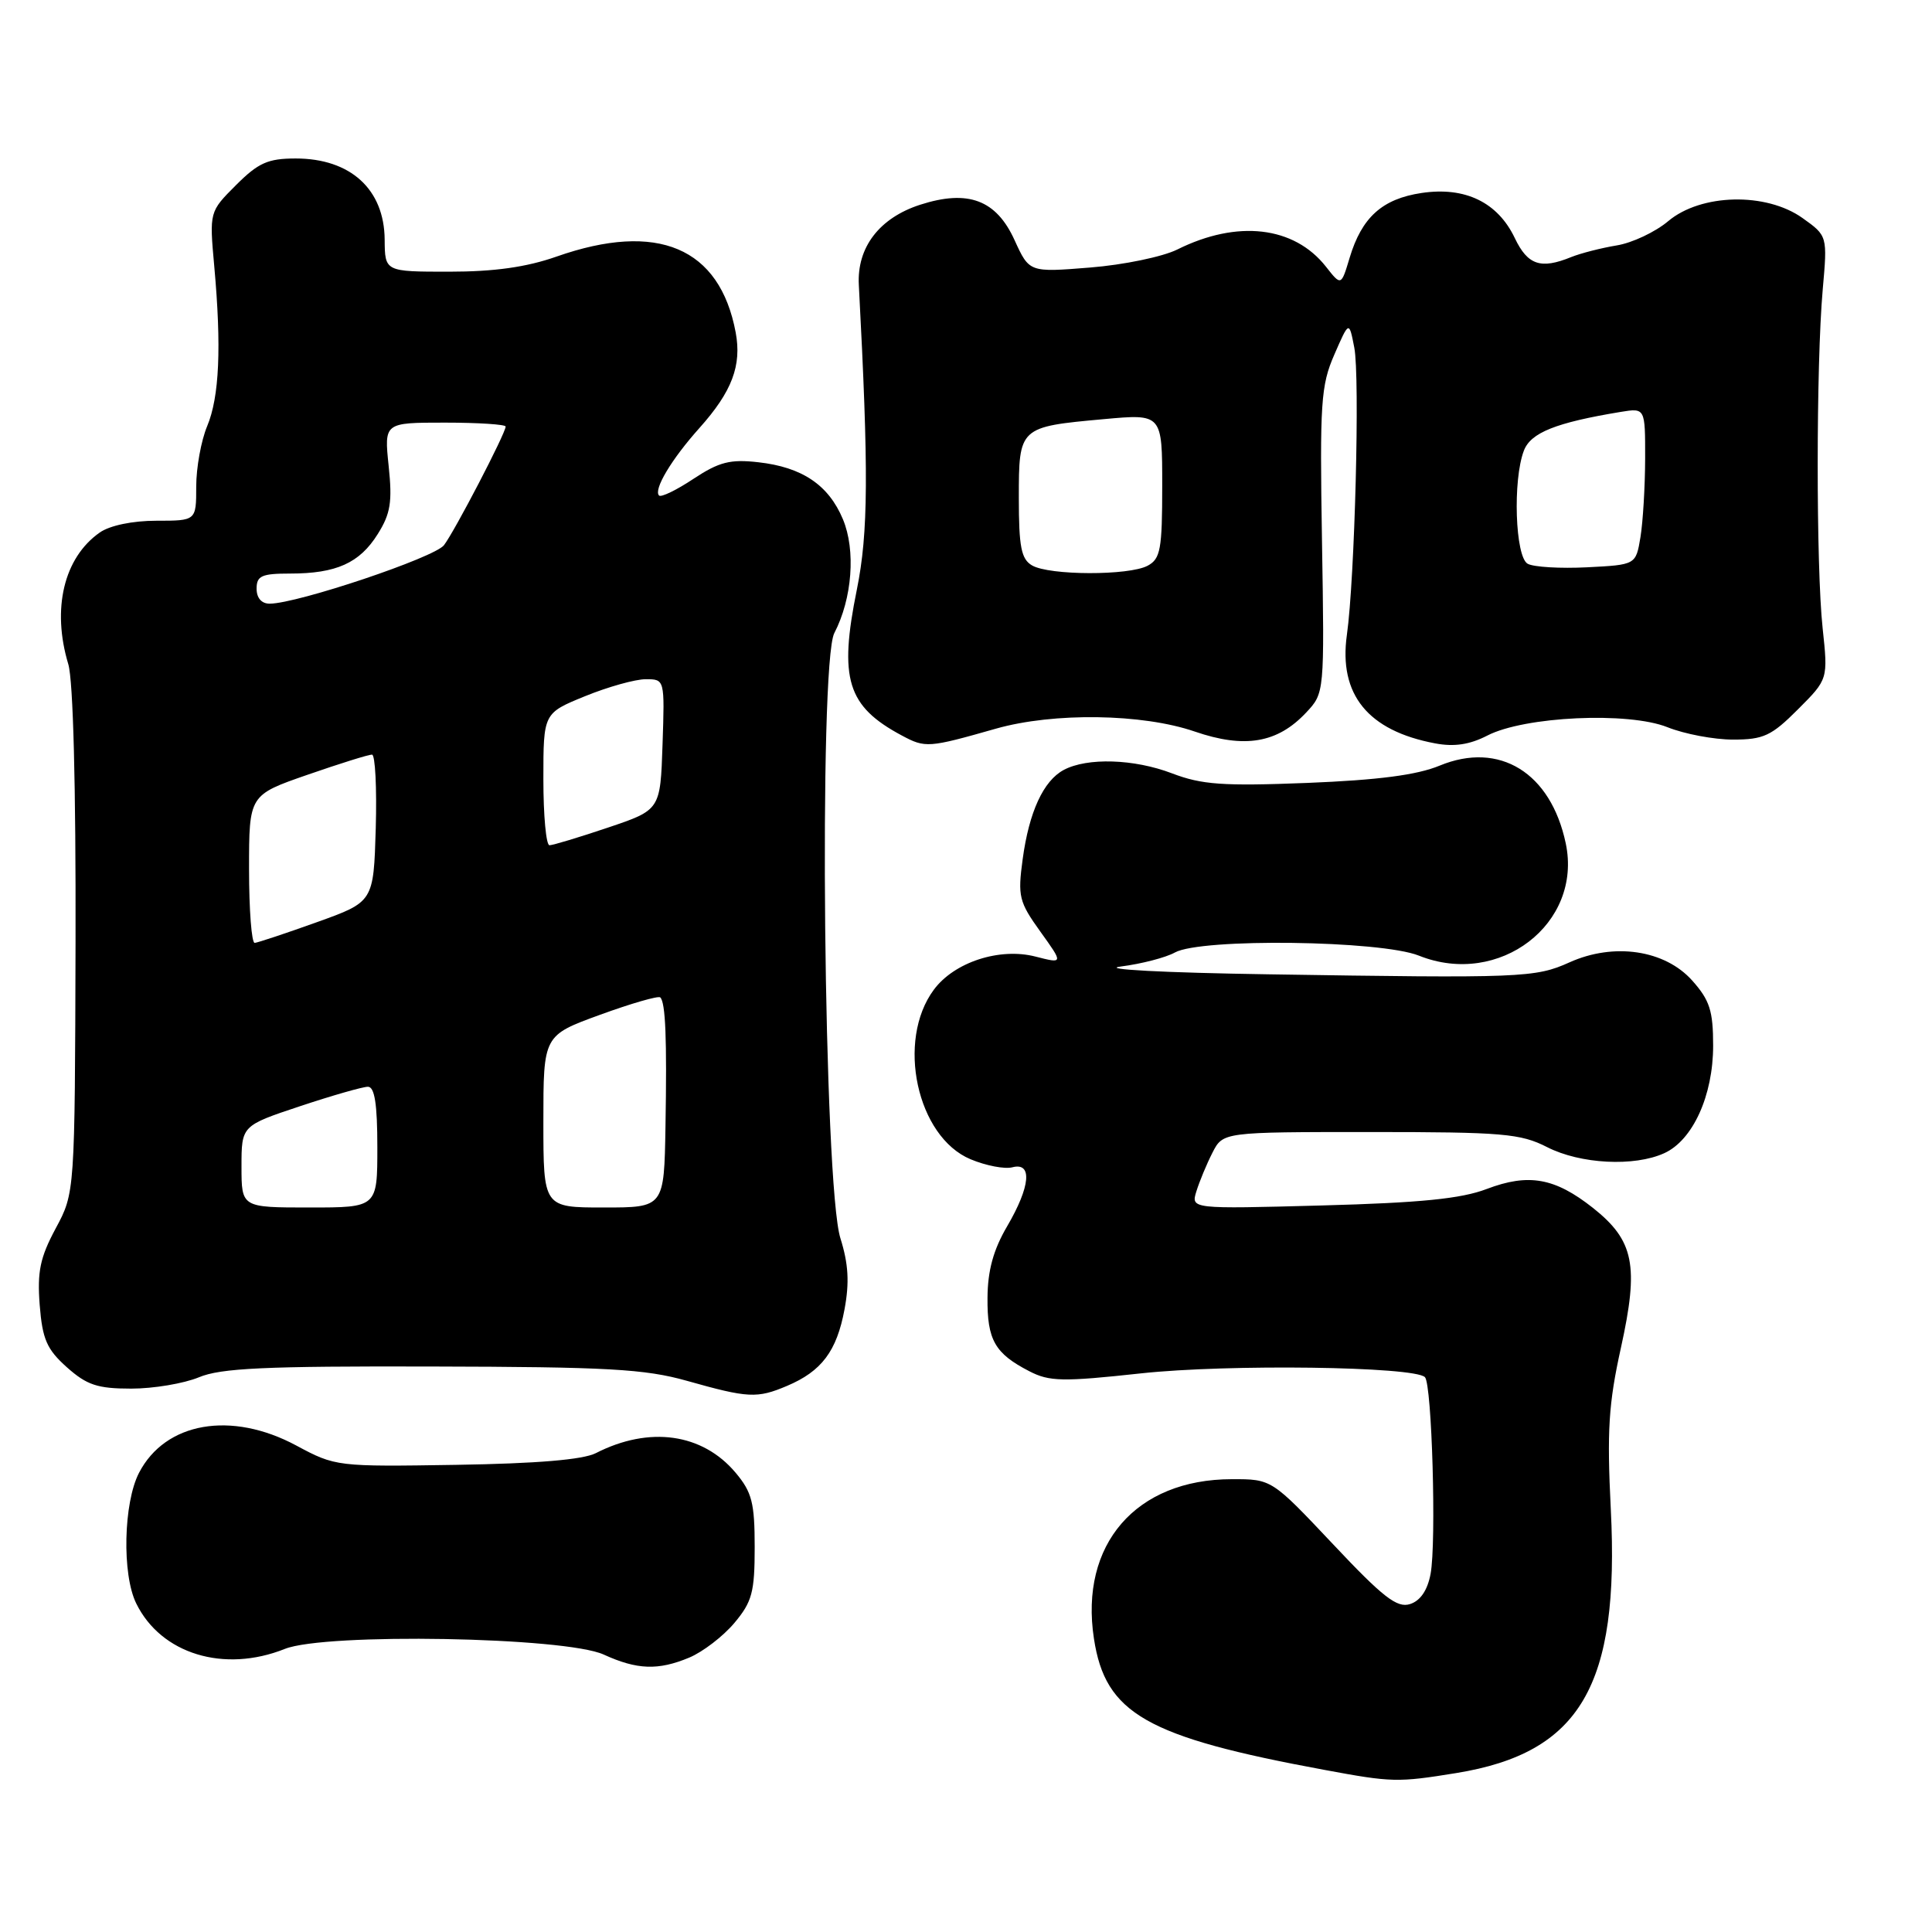 <?xml version="1.0" encoding="UTF-8" standalone="no"?>
<!DOCTYPE svg PUBLIC "-//W3C//DTD SVG 1.1//EN" "http://www.w3.org/Graphics/SVG/1.1/DTD/svg11.dtd" >
<svg xmlns="http://www.w3.org/2000/svg" xmlns:xlink="http://www.w3.org/1999/xlink" version="1.1" viewBox="0 0 256 256">
 <g >
 <path fill="currentColor"
d=" M 192.96 234.94 C 209.40 232.27 214.62 223.37 213.44 200.00 C 212.92 189.61 213.14 186.00 214.78 178.59 C 217.19 167.67 216.53 164.38 211.07 160.05 C 206.02 156.06 202.54 155.44 196.99 157.55 C 193.61 158.84 188.20 159.38 175.15 159.73 C 157.80 160.20 157.80 160.20 158.53 157.85 C 158.93 156.56 159.88 154.26 160.65 152.75 C 162.05 150.00 162.05 150.00 181.57 150.00 C 199.11 150.00 201.48 150.20 205.00 152.00 C 209.41 154.25 216.55 154.62 220.53 152.80 C 224.31 151.08 227.00 145.16 227.00 138.56 C 227.00 133.93 226.55 132.53 224.22 129.92 C 220.59 125.86 213.84 124.87 207.96 127.52 C 203.44 129.56 201.60 129.63 168.00 129.10 C 154.20 128.89 145.68 128.44 148.50 128.07 C 151.25 127.72 154.48 126.88 155.68 126.21 C 159.14 124.29 182.96 124.60 188.02 126.63 C 198.65 130.88 209.72 122.40 207.47 111.75 C 205.49 102.37 198.68 98.18 190.76 101.45 C 187.74 102.70 182.62 103.36 173.24 103.74 C 162.04 104.18 159.24 103.98 155.29 102.47 C 150.26 100.55 144.07 100.36 140.95 102.02 C 138.25 103.47 136.36 107.58 135.51 113.84 C 134.84 118.77 135.02 119.50 137.85 123.44 C 140.91 127.70 140.91 127.70 137.20 126.75 C 132.45 125.53 126.44 127.49 123.74 131.14 C 118.73 137.89 121.49 150.64 128.61 153.61 C 130.64 154.46 133.14 154.94 134.15 154.67 C 136.83 153.97 136.54 157.22 133.44 162.51 C 131.63 165.60 130.87 168.36 130.85 171.97 C 130.80 177.55 131.82 179.34 136.38 181.69 C 139.04 183.07 140.79 183.11 151.17 181.98 C 162.70 180.73 187.39 181.06 188.81 182.48 C 189.74 183.40 190.34 204.38 189.56 208.55 C 189.15 210.73 188.20 212.12 186.83 212.55 C 185.12 213.10 183.25 211.65 176.62 204.60 C 168.50 195.99 168.50 195.99 163.22 196.00 C 150.51 196.01 143.04 204.64 144.95 217.11 C 146.46 227.07 151.89 230.16 175.50 234.52 C 184.43 236.18 185.20 236.20 192.96 234.94 Z  M 91.33 219.64 C 93.12 218.89 95.81 216.83 97.30 215.06 C 99.66 212.25 100.00 210.98 100.00 205.00 C 100.00 199.13 99.64 197.72 97.47 195.14 C 93.07 189.91 86.03 188.93 78.95 192.55 C 77.23 193.42 71.12 193.93 60.45 194.10 C 44.65 194.35 44.45 194.33 39.26 191.54 C 30.64 186.91 21.90 188.43 18.42 195.16 C 16.36 199.14 16.15 208.61 18.05 212.46 C 21.33 219.16 29.68 221.71 37.74 218.49 C 43.11 216.34 74.88 216.90 80.00 219.24 C 84.42 221.26 87.21 221.36 91.33 219.64 Z  M 104.28 183.64 C 108.87 181.70 110.87 179.04 111.90 173.51 C 112.57 169.94 112.42 167.46 111.36 164.08 C 109.15 157.10 108.46 87.95 110.55 83.89 C 112.93 79.31 113.41 72.91 111.69 68.80 C 109.79 64.26 106.29 61.90 100.48 61.25 C 96.77 60.83 95.29 61.20 91.90 63.44 C 89.66 64.93 87.60 65.93 87.33 65.66 C 86.56 64.89 88.97 60.85 92.69 56.70 C 97.00 51.88 98.30 48.43 97.48 44.04 C 95.37 32.79 87.12 29.30 73.74 34.00 C 69.76 35.40 65.49 36.00 59.52 36.00 C 51.00 36.00 51.00 36.00 50.97 31.75 C 50.92 25.08 46.44 21.00 39.18 21.00 C 35.50 21.00 34.23 21.57 31.27 24.53 C 27.74 28.06 27.74 28.06 28.39 35.28 C 29.36 46.00 29.07 52.59 27.45 56.47 C 26.65 58.38 26.00 61.98 26.00 64.47 C 26.00 69.00 26.00 69.00 20.72 69.00 C 17.56 69.00 14.55 69.63 13.22 70.56 C 8.46 73.89 6.84 80.67 9.05 88.01 C 9.70 90.17 10.06 104.16 10.01 124.77 C 9.92 158.05 9.92 158.05 7.38 162.77 C 5.31 166.63 4.92 168.50 5.26 172.92 C 5.62 177.46 6.20 178.79 8.86 181.17 C 11.51 183.53 12.92 184.00 17.39 184.00 C 20.34 184.00 24.37 183.32 26.35 182.50 C 29.25 181.28 35.12 181.01 57.22 181.07 C 80.48 181.12 85.46 181.40 91.00 182.96 C 99.15 185.26 100.31 185.32 104.28 183.64 Z  M 131.97 96.55 C 139.62 94.38 151.37 94.55 158.30 96.93 C 164.93 99.21 169.27 98.47 173.07 94.42 C 175.50 91.83 175.50 91.83 175.17 71.67 C 174.87 53.39 175.02 51.08 176.80 47.00 C 178.76 42.50 178.76 42.50 179.45 46.06 C 180.21 49.93 179.52 76.67 178.47 84.12 C 177.36 92.03 181.26 96.83 190.16 98.50 C 192.68 98.98 194.74 98.67 197.07 97.47 C 201.99 94.92 215.75 94.28 220.95 96.36 C 223.20 97.26 227.11 98.00 229.64 98.00 C 233.67 98.00 234.73 97.51 238.23 94.00 C 242.23 90.00 242.23 90.00 241.51 83.25 C 240.63 75.14 240.64 48.30 241.52 38.37 C 242.15 31.25 242.15 31.25 238.84 28.89 C 234.01 25.45 225.39 25.65 221.05 29.30 C 219.34 30.74 216.27 32.19 214.22 32.52 C 212.17 32.86 209.47 33.55 208.20 34.06 C 204.16 35.71 202.43 35.13 200.72 31.55 C 198.46 26.80 194.13 24.71 188.37 25.57 C 183.15 26.35 180.44 28.80 178.83 34.17 C 177.71 37.90 177.71 37.90 175.69 35.33 C 171.47 29.97 163.95 29.10 156.00 33.06 C 154.07 34.02 148.87 35.10 144.44 35.45 C 136.39 36.10 136.39 36.10 134.44 31.83 C 132.01 26.48 128.28 25.08 121.92 27.13 C 116.52 28.88 113.53 32.78 113.80 37.76 C 115.11 62.54 115.06 70.58 113.54 78.11 C 111.13 89.97 112.25 93.59 119.50 97.46 C 122.62 99.13 123.01 99.10 131.97 96.55 Z  M 32.00 154.58 C 32.00 149.16 32.00 149.16 39.75 146.58 C 44.02 145.16 48.07 144.00 48.75 144.00 C 49.64 144.00 50.00 146.28 50.00 152.00 C 50.00 160.00 50.00 160.00 41.00 160.00 C 32.00 160.00 32.00 160.00 32.00 154.58 Z  M 72.00 148.60 C 72.00 137.20 72.00 137.20 79.52 134.46 C 83.66 132.95 87.25 131.92 87.49 132.16 C 88.19 132.86 88.38 137.60 88.18 149.25 C 88.00 160.00 88.00 160.00 80.00 160.00 C 72.00 160.00 72.00 160.00 72.00 148.60 Z  M 33.00 115.17 C 33.00 105.35 33.00 105.35 40.75 102.66 C 45.01 101.18 48.85 99.98 49.29 99.99 C 49.72 99.99 49.94 104.39 49.79 109.75 C 49.50 119.50 49.50 119.50 42.00 122.19 C 37.88 123.67 34.16 124.90 33.75 124.94 C 33.34 124.97 33.00 120.58 33.00 115.17 Z  M 72.00 103.25 C 72.00 94.50 72.00 94.50 77.52 92.25 C 80.56 91.01 84.18 90.00 85.56 90.00 C 88.08 90.00 88.08 90.00 87.79 98.66 C 87.50 107.32 87.50 107.32 80.56 109.66 C 76.74 110.95 73.25 112.00 72.81 112.00 C 72.36 112.00 72.00 108.06 72.00 103.25 Z  M 34.00 78.00 C 34.00 76.30 34.67 76.00 38.43 76.00 C 44.56 76.00 47.65 74.61 50.05 70.77 C 51.75 68.07 52.00 66.51 51.50 61.75 C 50.90 56.00 50.90 56.00 58.95 56.00 C 63.38 56.00 67.00 56.24 67.00 56.52 C 67.00 57.41 60.25 70.38 58.83 72.24 C 57.57 73.88 39.46 79.96 35.75 79.99 C 34.66 80.00 34.00 79.24 34.00 78.00 Z  M 136.75 74.92 C 135.32 74.09 135.00 72.47 135.00 65.99 C 135.00 56.59 135.03 56.56 146.25 55.54 C 154.00 54.83 154.00 54.83 154.00 64.38 C 154.00 72.80 153.77 74.05 152.07 74.96 C 149.59 76.29 139.04 76.26 136.75 74.92 Z  M 202.42 74.70 C 200.77 73.77 200.43 63.62 201.92 59.72 C 202.82 57.33 206.16 56.00 214.75 54.58 C 218.00 54.05 218.00 54.05 217.99 60.77 C 217.98 64.47 217.70 69.15 217.37 71.17 C 216.76 74.84 216.76 74.84 210.30 75.17 C 206.75 75.35 203.20 75.14 202.42 74.70 Z "/>
</g>
</svg>